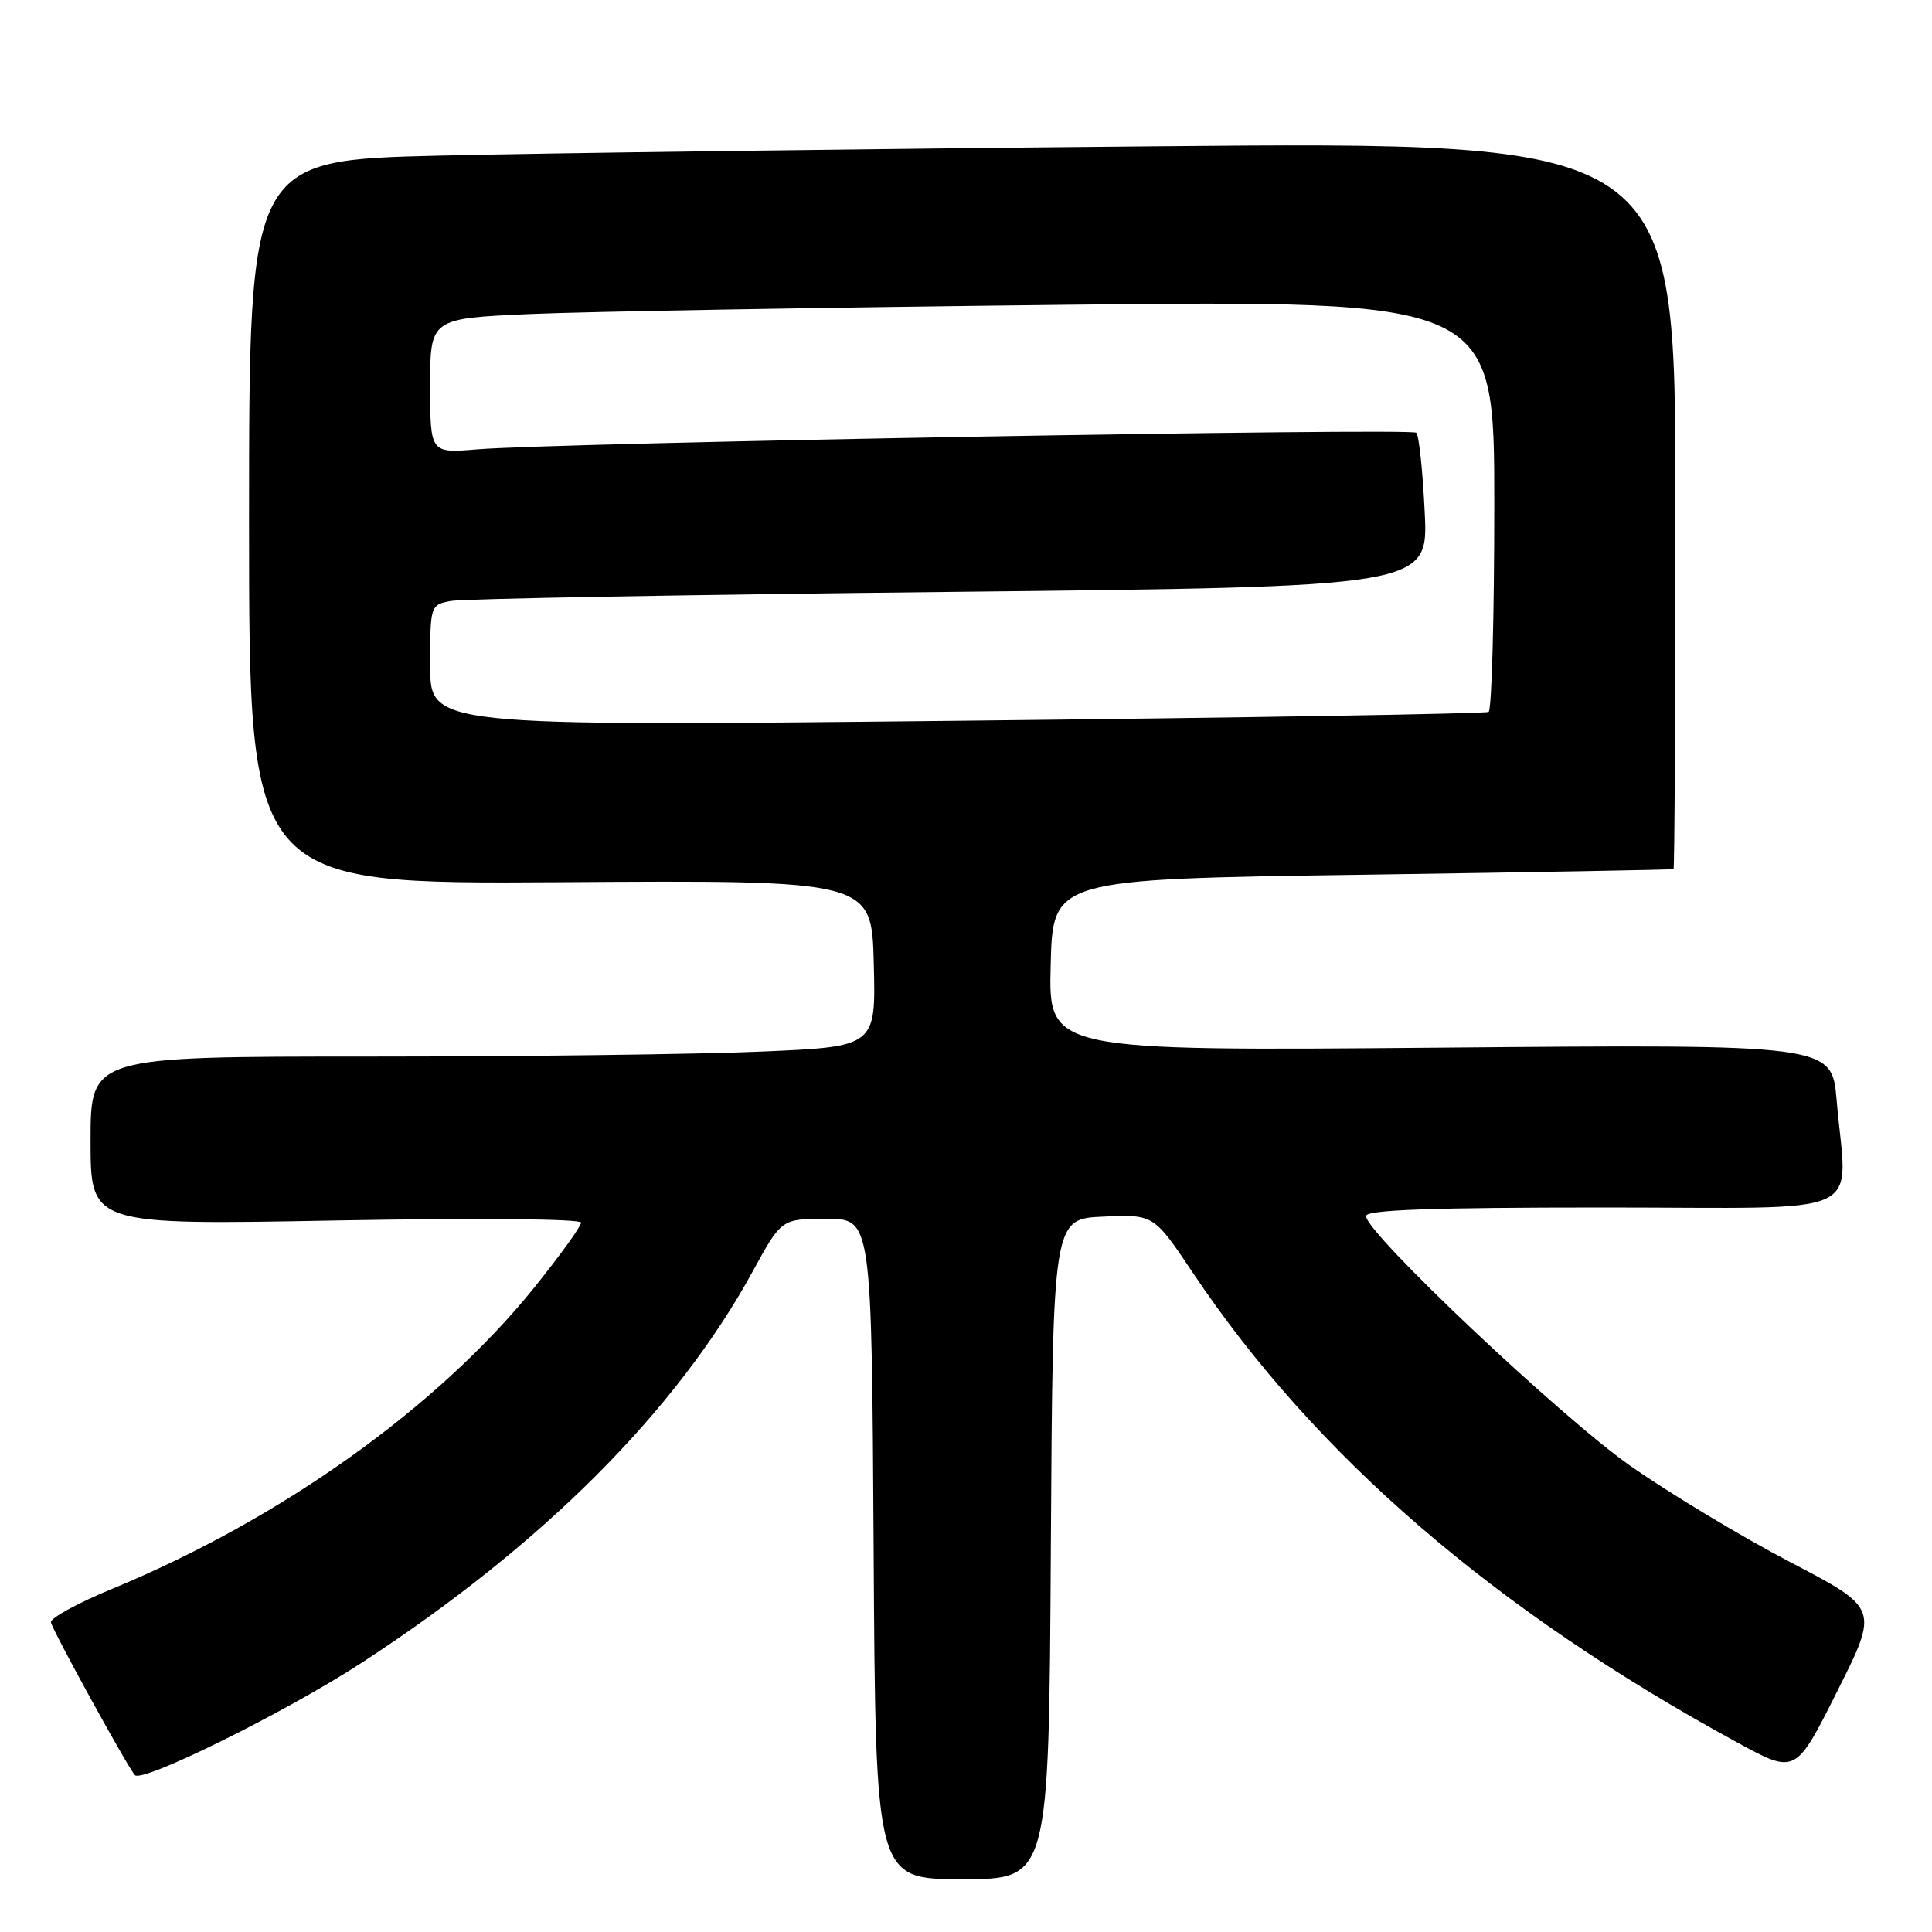 <?xml version="1.0" encoding="UTF-8" standalone="no"?>
<!DOCTYPE svg PUBLIC "-//W3C//DTD SVG 1.1//EN" "http://www.w3.org/Graphics/SVG/1.1/DTD/svg11.dtd" >
<svg xmlns="http://www.w3.org/2000/svg" xmlns:xlink="http://www.w3.org/1999/xlink" version="1.1" viewBox="0 0 256 256">
 <g >
 <path fill="currentColor"
d=" M 139.24 205.25 C 139.50 161.50 139.50 161.50 146.19 161.21 C 152.88 160.91 152.88 160.91 158.10 168.71 C 174.30 192.89 198.07 213.39 230.22 230.90 C 237.93 235.10 237.93 235.10 243.44 224.11 C 248.96 213.12 248.96 213.12 237.20 206.98 C 230.73 203.60 221.18 197.85 215.97 194.19 C 206.72 187.69 181.00 163.38 181.00 161.13 C 181.00 160.31 189.72 160.00 212.50 160.00 C 248.34 160.00 244.71 161.67 243.37 145.83 C 242.74 138.37 242.74 138.37 190.83 138.82 C 138.93 139.26 138.93 139.26 139.22 127.88 C 139.50 116.50 139.50 116.50 180.50 115.91 C 203.05 115.58 221.61 115.25 221.75 115.16 C 221.89 115.07 222.00 93.35 222.00 66.88 C 222.00 18.76 222.00 18.76 152.75 19.39 C 114.66 19.73 72.14 20.29 58.25 20.62 C 33.00 21.23 33.00 21.23 33.00 69.20 C 33.00 117.16 33.00 117.16 74.25 116.90 C 115.50 116.63 115.50 116.63 115.78 127.66 C 116.06 138.69 116.06 138.69 100.87 139.34 C 92.52 139.70 69.10 140.00 48.84 140.00 C 12.00 140.00 12.00 140.00 12.00 151.16 C 12.00 162.32 12.00 162.32 44.50 161.72 C 62.94 161.38 77.00 161.50 77.00 162.00 C 77.00 162.49 74.22 166.34 70.82 170.57 C 58.04 186.45 37.28 201.27 14.81 210.55 C 10.24 212.44 6.61 214.43 6.75 214.98 C 7.05 216.22 16.95 234.22 17.87 235.21 C 18.85 236.28 37.83 226.88 47.79 220.41 C 71.83 204.78 89.61 186.99 99.76 168.43 C 103.55 161.50 103.55 161.50 109.52 161.50 C 115.50 161.50 115.50 161.50 115.76 205.25 C 116.02 249.00 116.02 249.00 127.50 249.00 C 138.98 249.00 138.98 249.00 139.24 205.25 Z  M 57.00 88.20 C 57.00 80.22 57.02 80.15 59.75 79.63 C 61.26 79.34 91.02 78.80 125.88 78.43 C 189.26 77.75 189.26 77.75 188.78 67.86 C 188.52 62.42 188.02 57.69 187.67 57.34 C 187.00 56.67 73.84 58.67 63.25 59.54 C 57.00 60.06 57.00 60.06 57.00 51.13 C 57.00 42.20 57.00 42.20 70.25 41.61 C 77.54 41.29 109.26 40.74 140.75 40.39 C 198.00 39.77 198.00 39.77 198.00 66.82 C 198.00 81.71 197.66 94.08 197.25 94.33 C 196.84 94.57 165.11 95.10 126.75 95.51 C 57.00 96.24 57.00 96.24 57.00 88.20 Z "/>
</g>
</svg>